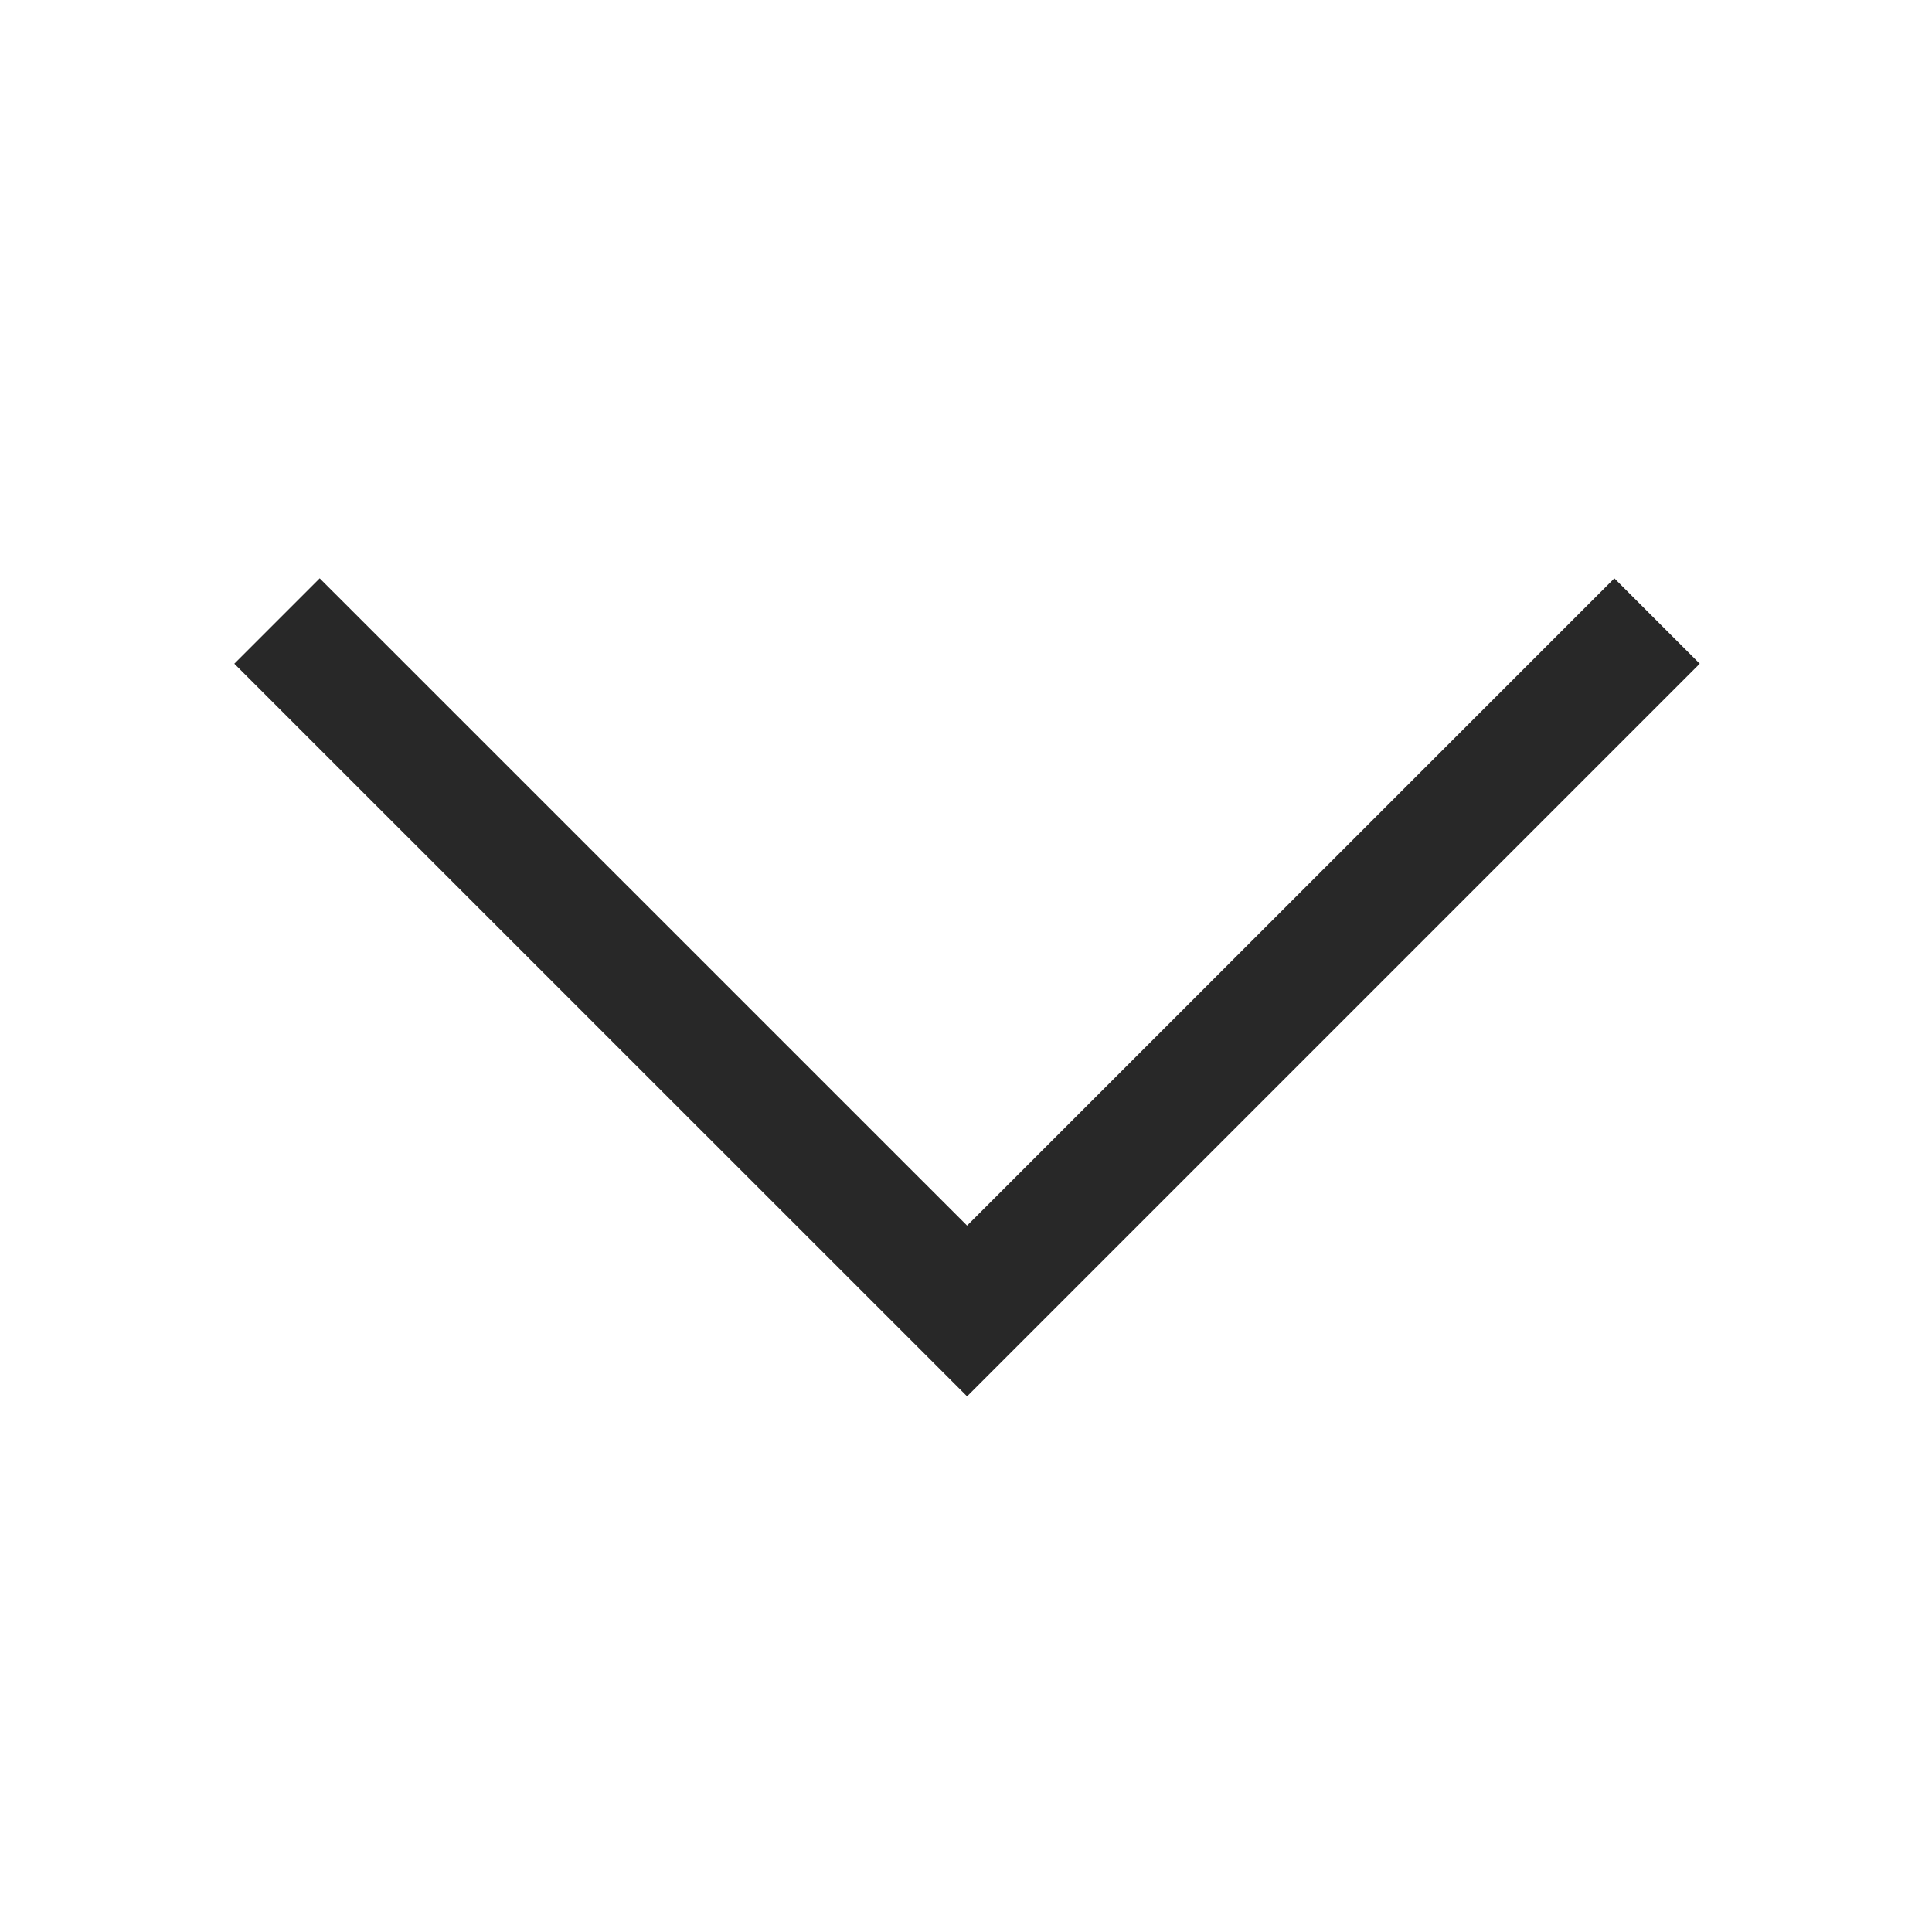 <?xml version="1.0" encoding="utf-8"?><svg width="16" height="16" fill="none" xmlns="http://www.w3.org/2000/svg" viewBox="0 0 16 16"><path d="M2.294 5.143l5.715 5.714 5.714-5.714" stroke="#282828"/></svg>